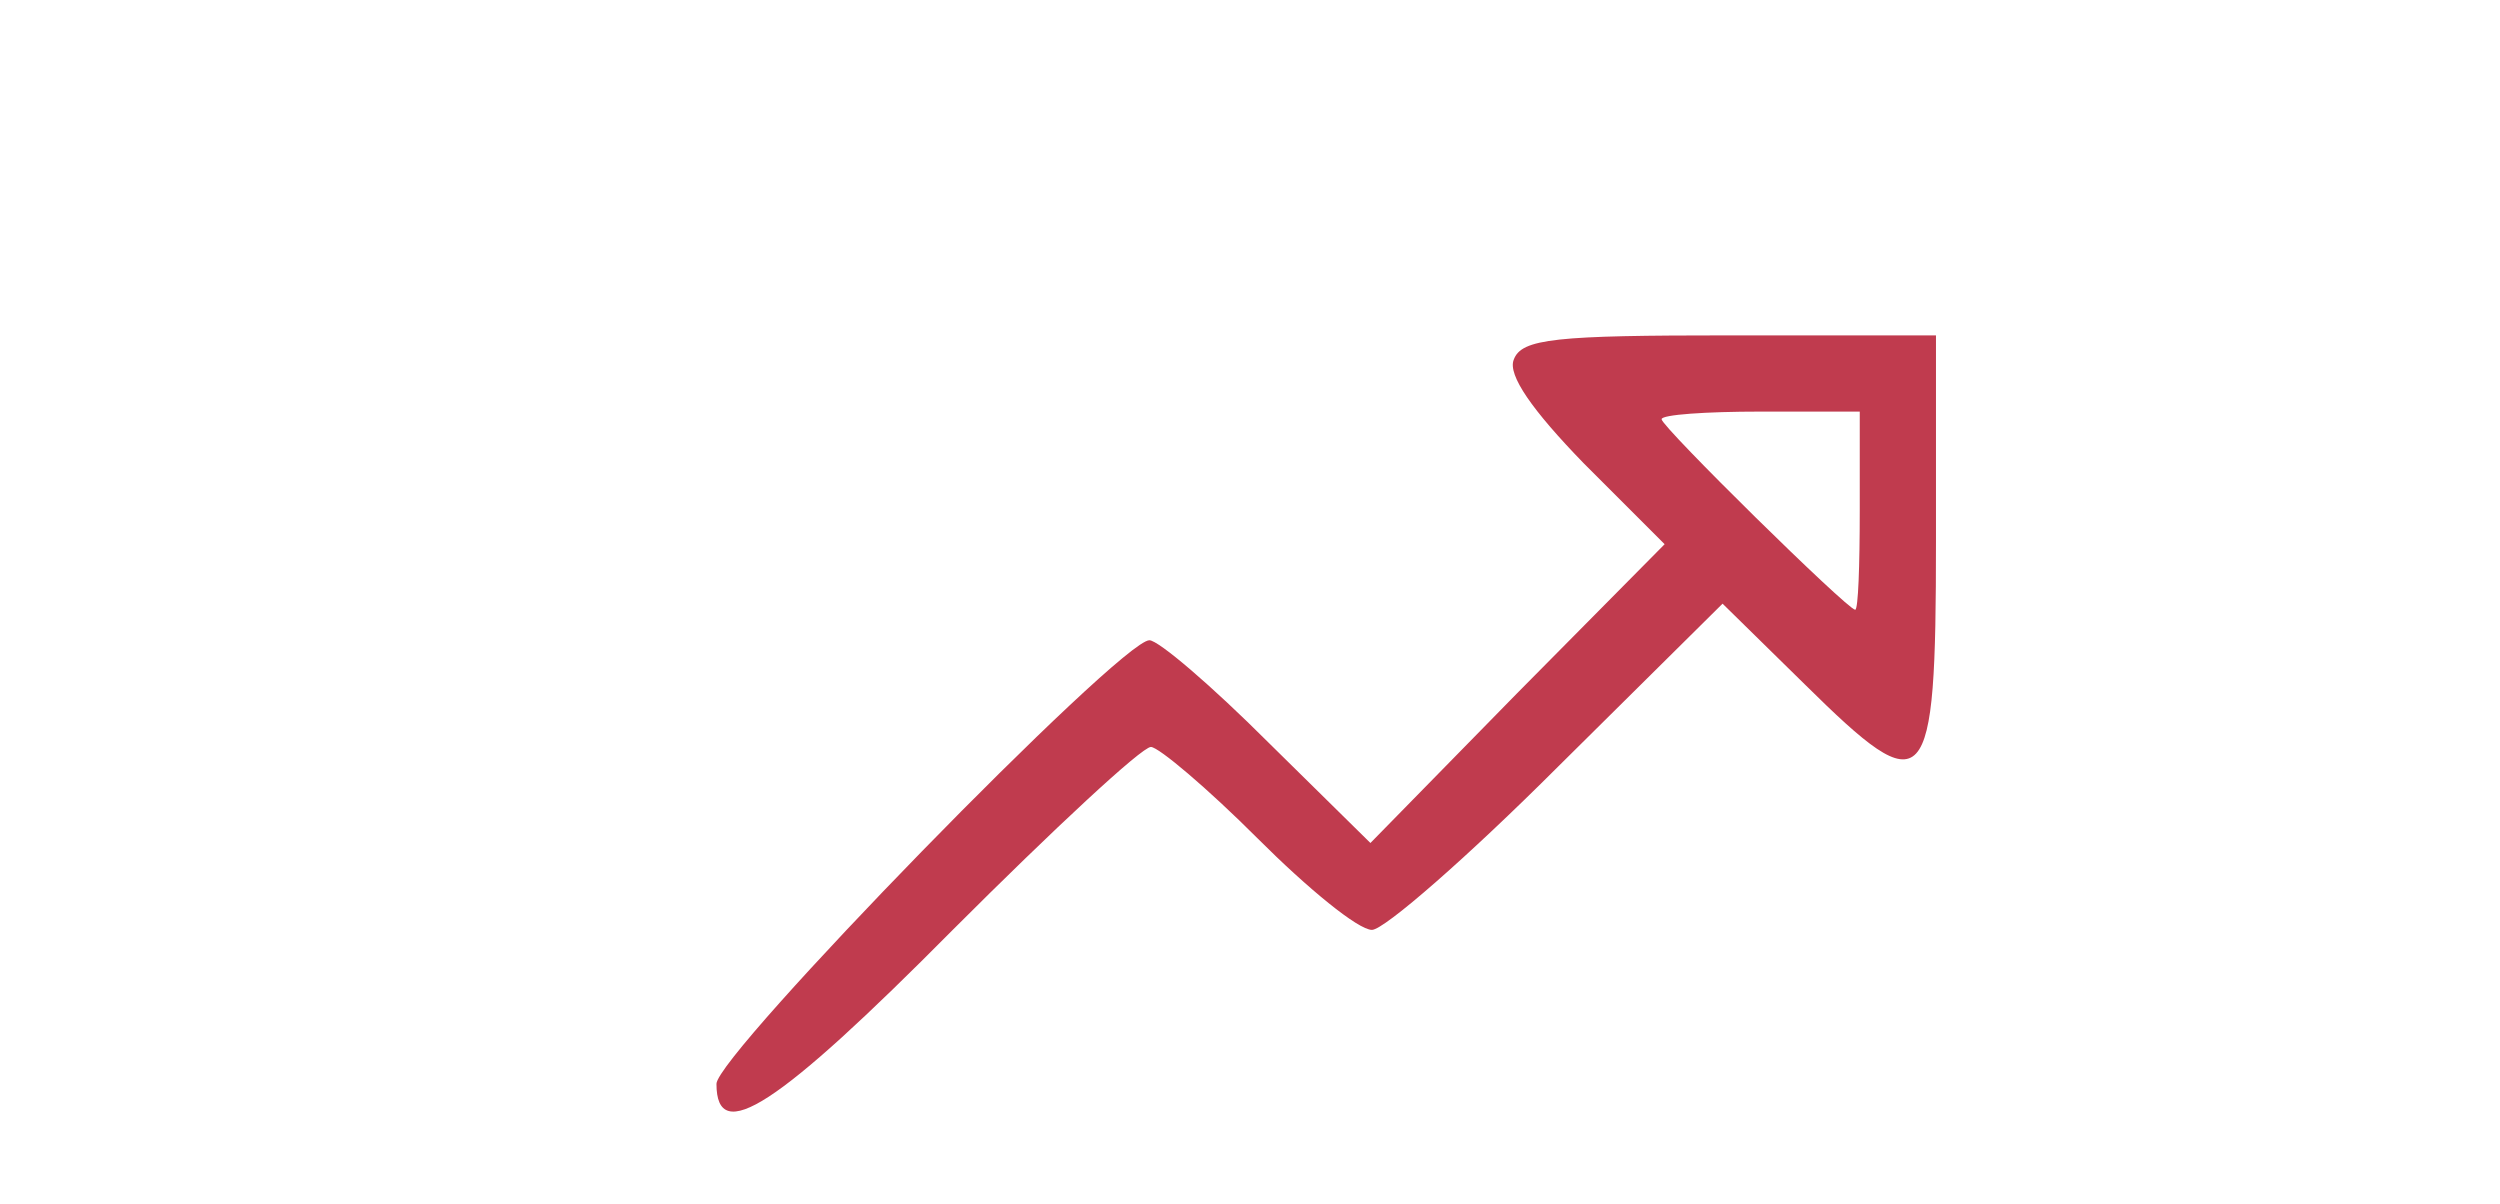 <?xml version="1.0" standalone="no"?>
<!DOCTYPE svg PUBLIC "-//W3C//DTD SVG 20010904//EN"
 "http://www.w3.org/TR/2001/REC-SVG-20010904/DTD/svg10.dtd">
<svg version="1.0" xmlns="http://www.w3.org/2000/svg"
 width="164pt" height="79pt" viewBox="0 0 164 79"
 preserveAspectRatio="xMidYMid meet">

<g transform="translate(0,79) scale(0.1,-0.1)"
fill="#c03b4e" stroke="none">
<path d="M993 554 c-4 -10 12 -33 46 -68 l53 -53 -97 -98 -96 -98 -67 66 c-37
37 -72 67 -78 67 -19 0 -284 -272 -284 -291 0 -41 40 -15 155 101 66 66 124
120 130 120 5 0 37 -27 70 -60 33 -33 66 -60 75 -60 8 0 63 48 122 107 l108
107 54 -53 c80 -79 86 -73 86 94 l0 135 -135 0 c-114 0 -137 -2 -142 -16z
m227 -99 c0 -36 -1 -65 -3 -65 -5 0 -127 120 -127 125 0 3 29 5 65 5 l65 0 0
-65z"/>
</g>
</svg>
